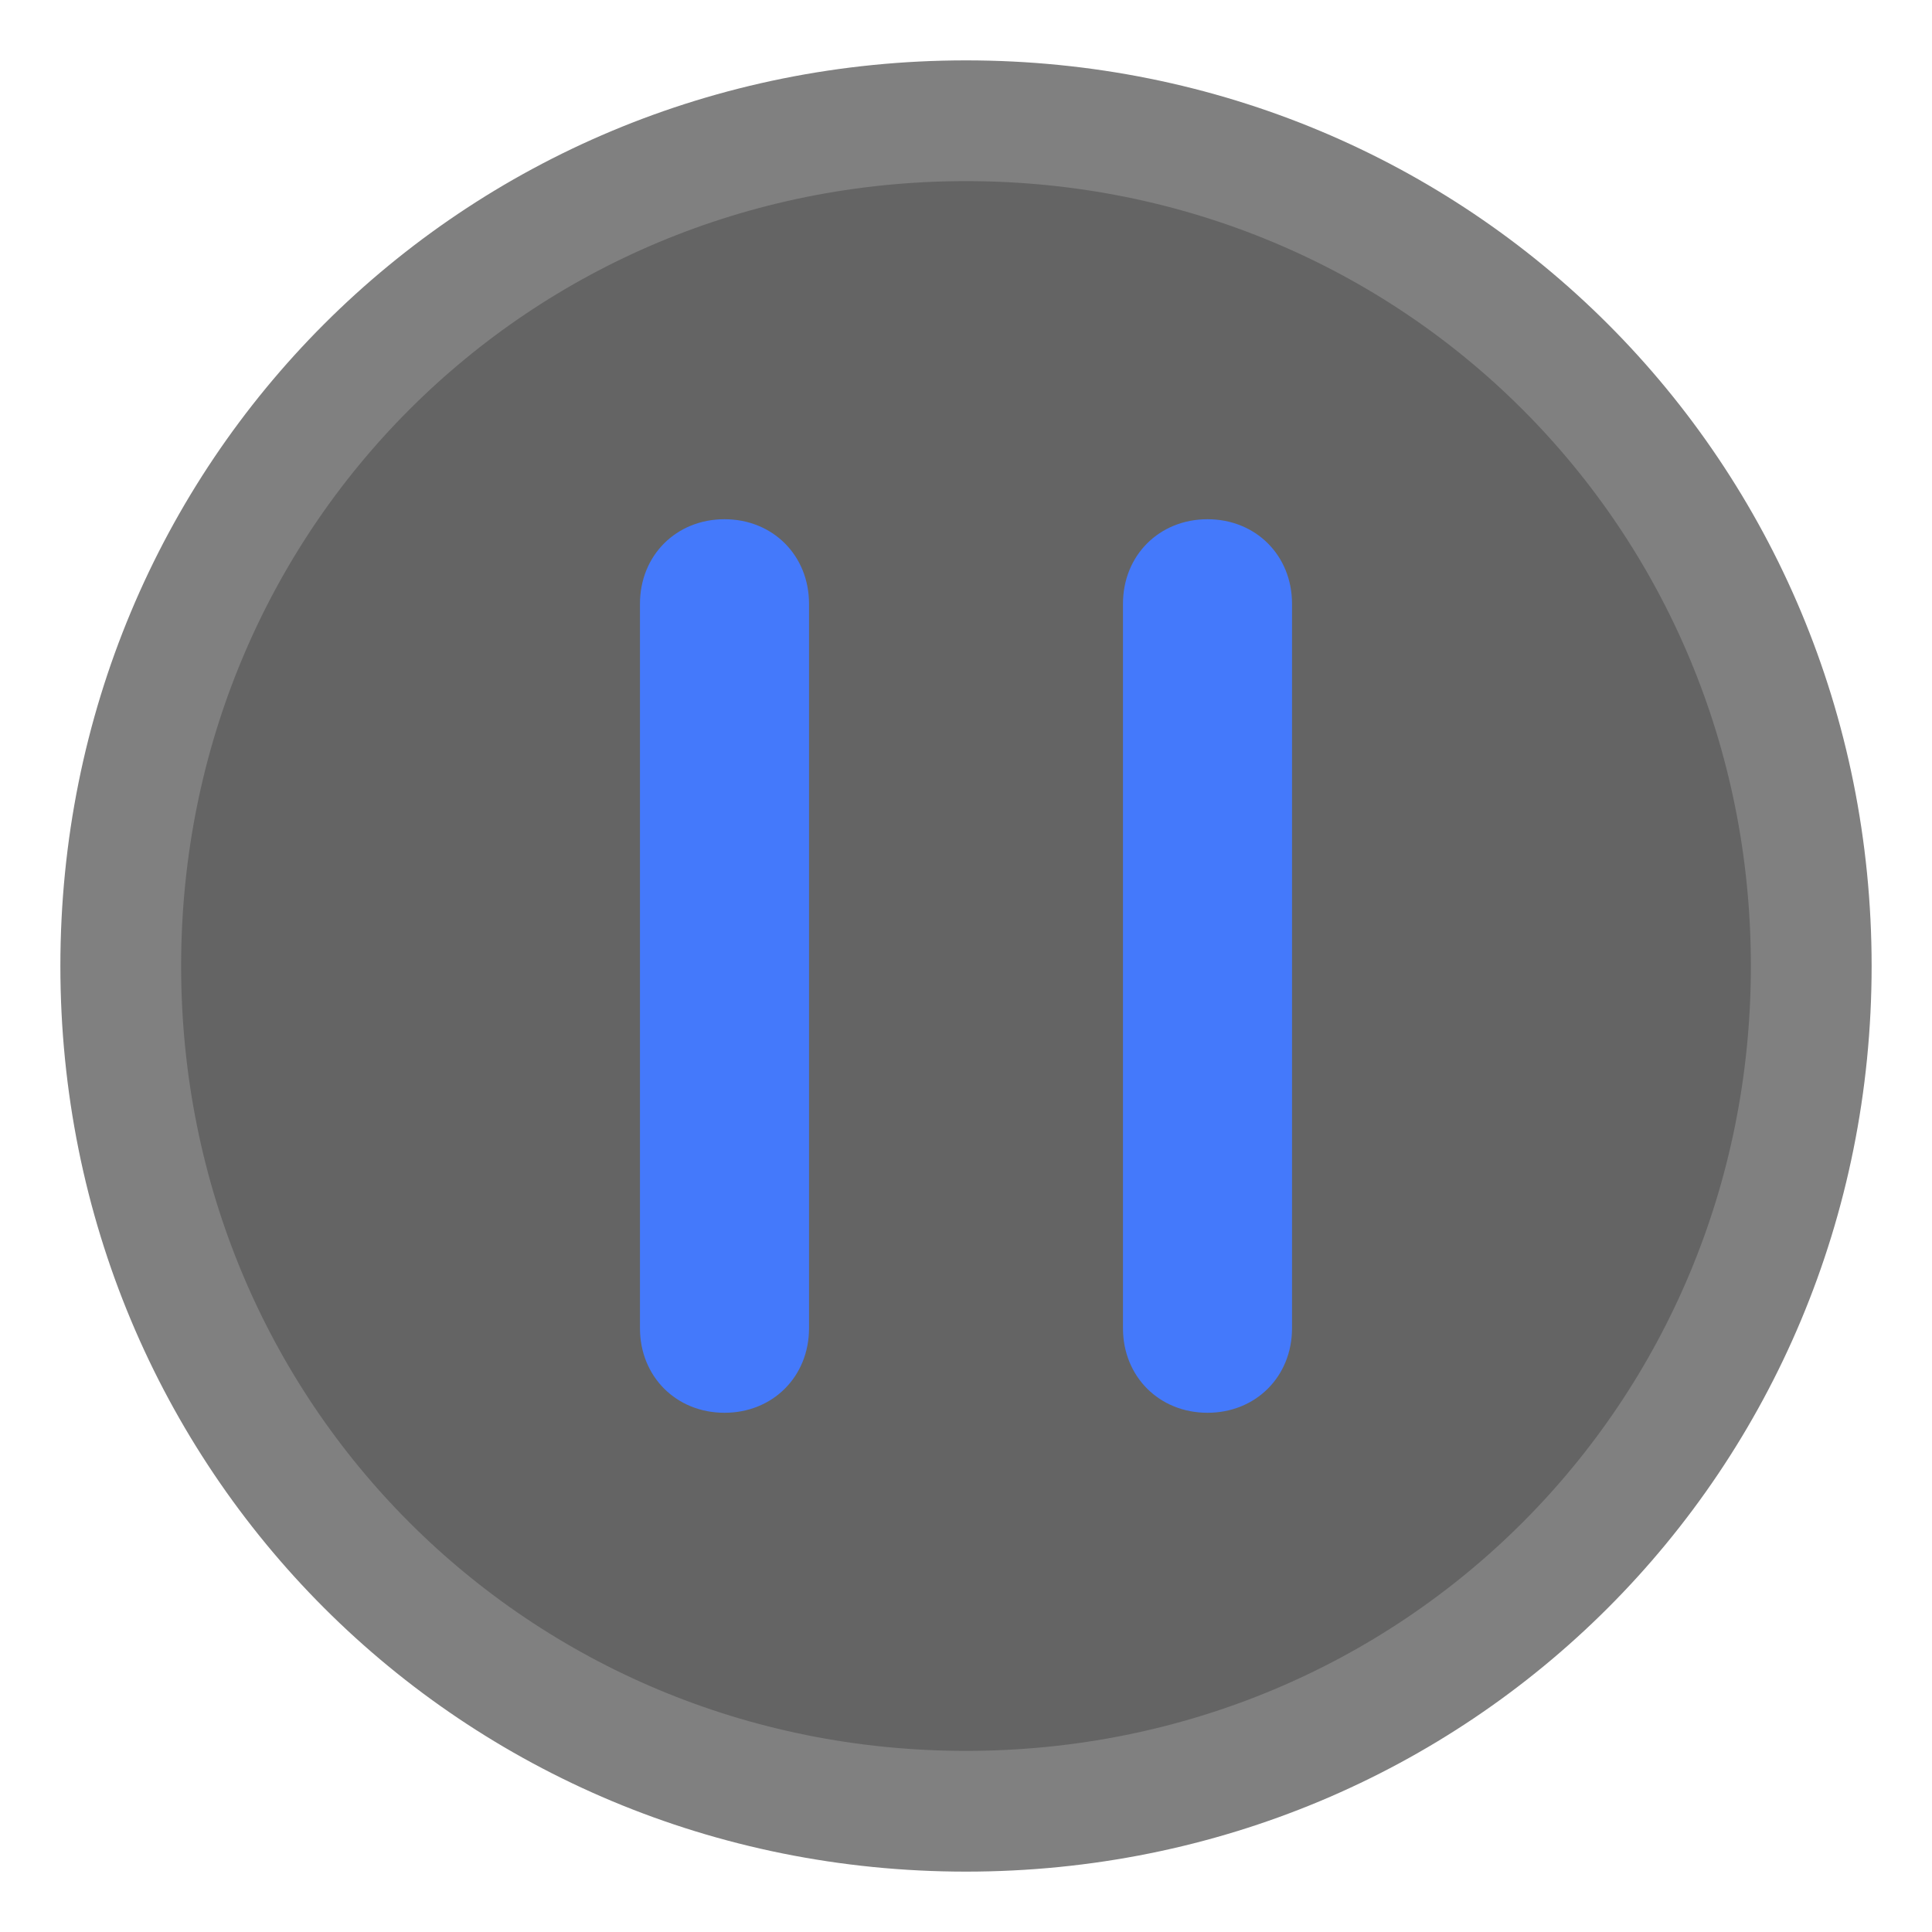 <?xml version="1.0" encoding="utf-8"?>
<!-- Generator: Adobe Illustrator 25.0.0, SVG Export Plug-In . SVG Version: 6.00 Build 0)  -->
<svg version="1.1" id="图层_1" xmlns="http://www.w3.org/2000/svg" xmlns:xlink="http://www.w3.org/1999/xlink" x="0px" y="0px"
	 viewBox="0 0 16 16" style="enable-background:new 0 0 16 16;" xml:space="preserve">
<g>
	<path style="fill:#646464;stroke:#808080;stroke-miterlimit:10;" d="M8,1C4.1,1,1,4.1,1,8s3.1,7,7,7s7-3.1,7-7S11.9,1,8,1L8,1z"/>
	<g>
		<g>
			<path style="fill:#4479FB;" d="M6,11.7c-0.4,0-0.7-0.3-0.7-0.7V5c0-0.4,0.3-0.7,0.7-0.7S6.7,4.6,6.7,5v6
				C6.7,11.4,6.4,11.7,6,11.7z"/>
		</g>
		<g>
			<path style="fill:#4479FB;" d="M10,11.7c-0.4,0-0.7-0.3-0.7-0.7V5c0-0.4,0.3-0.7,0.7-0.7s0.7,0.3,0.7,0.7v6
				C10.7,11.4,10.4,11.7,10,11.7z"/>
		</g>
	</g>
</g>
</svg>

